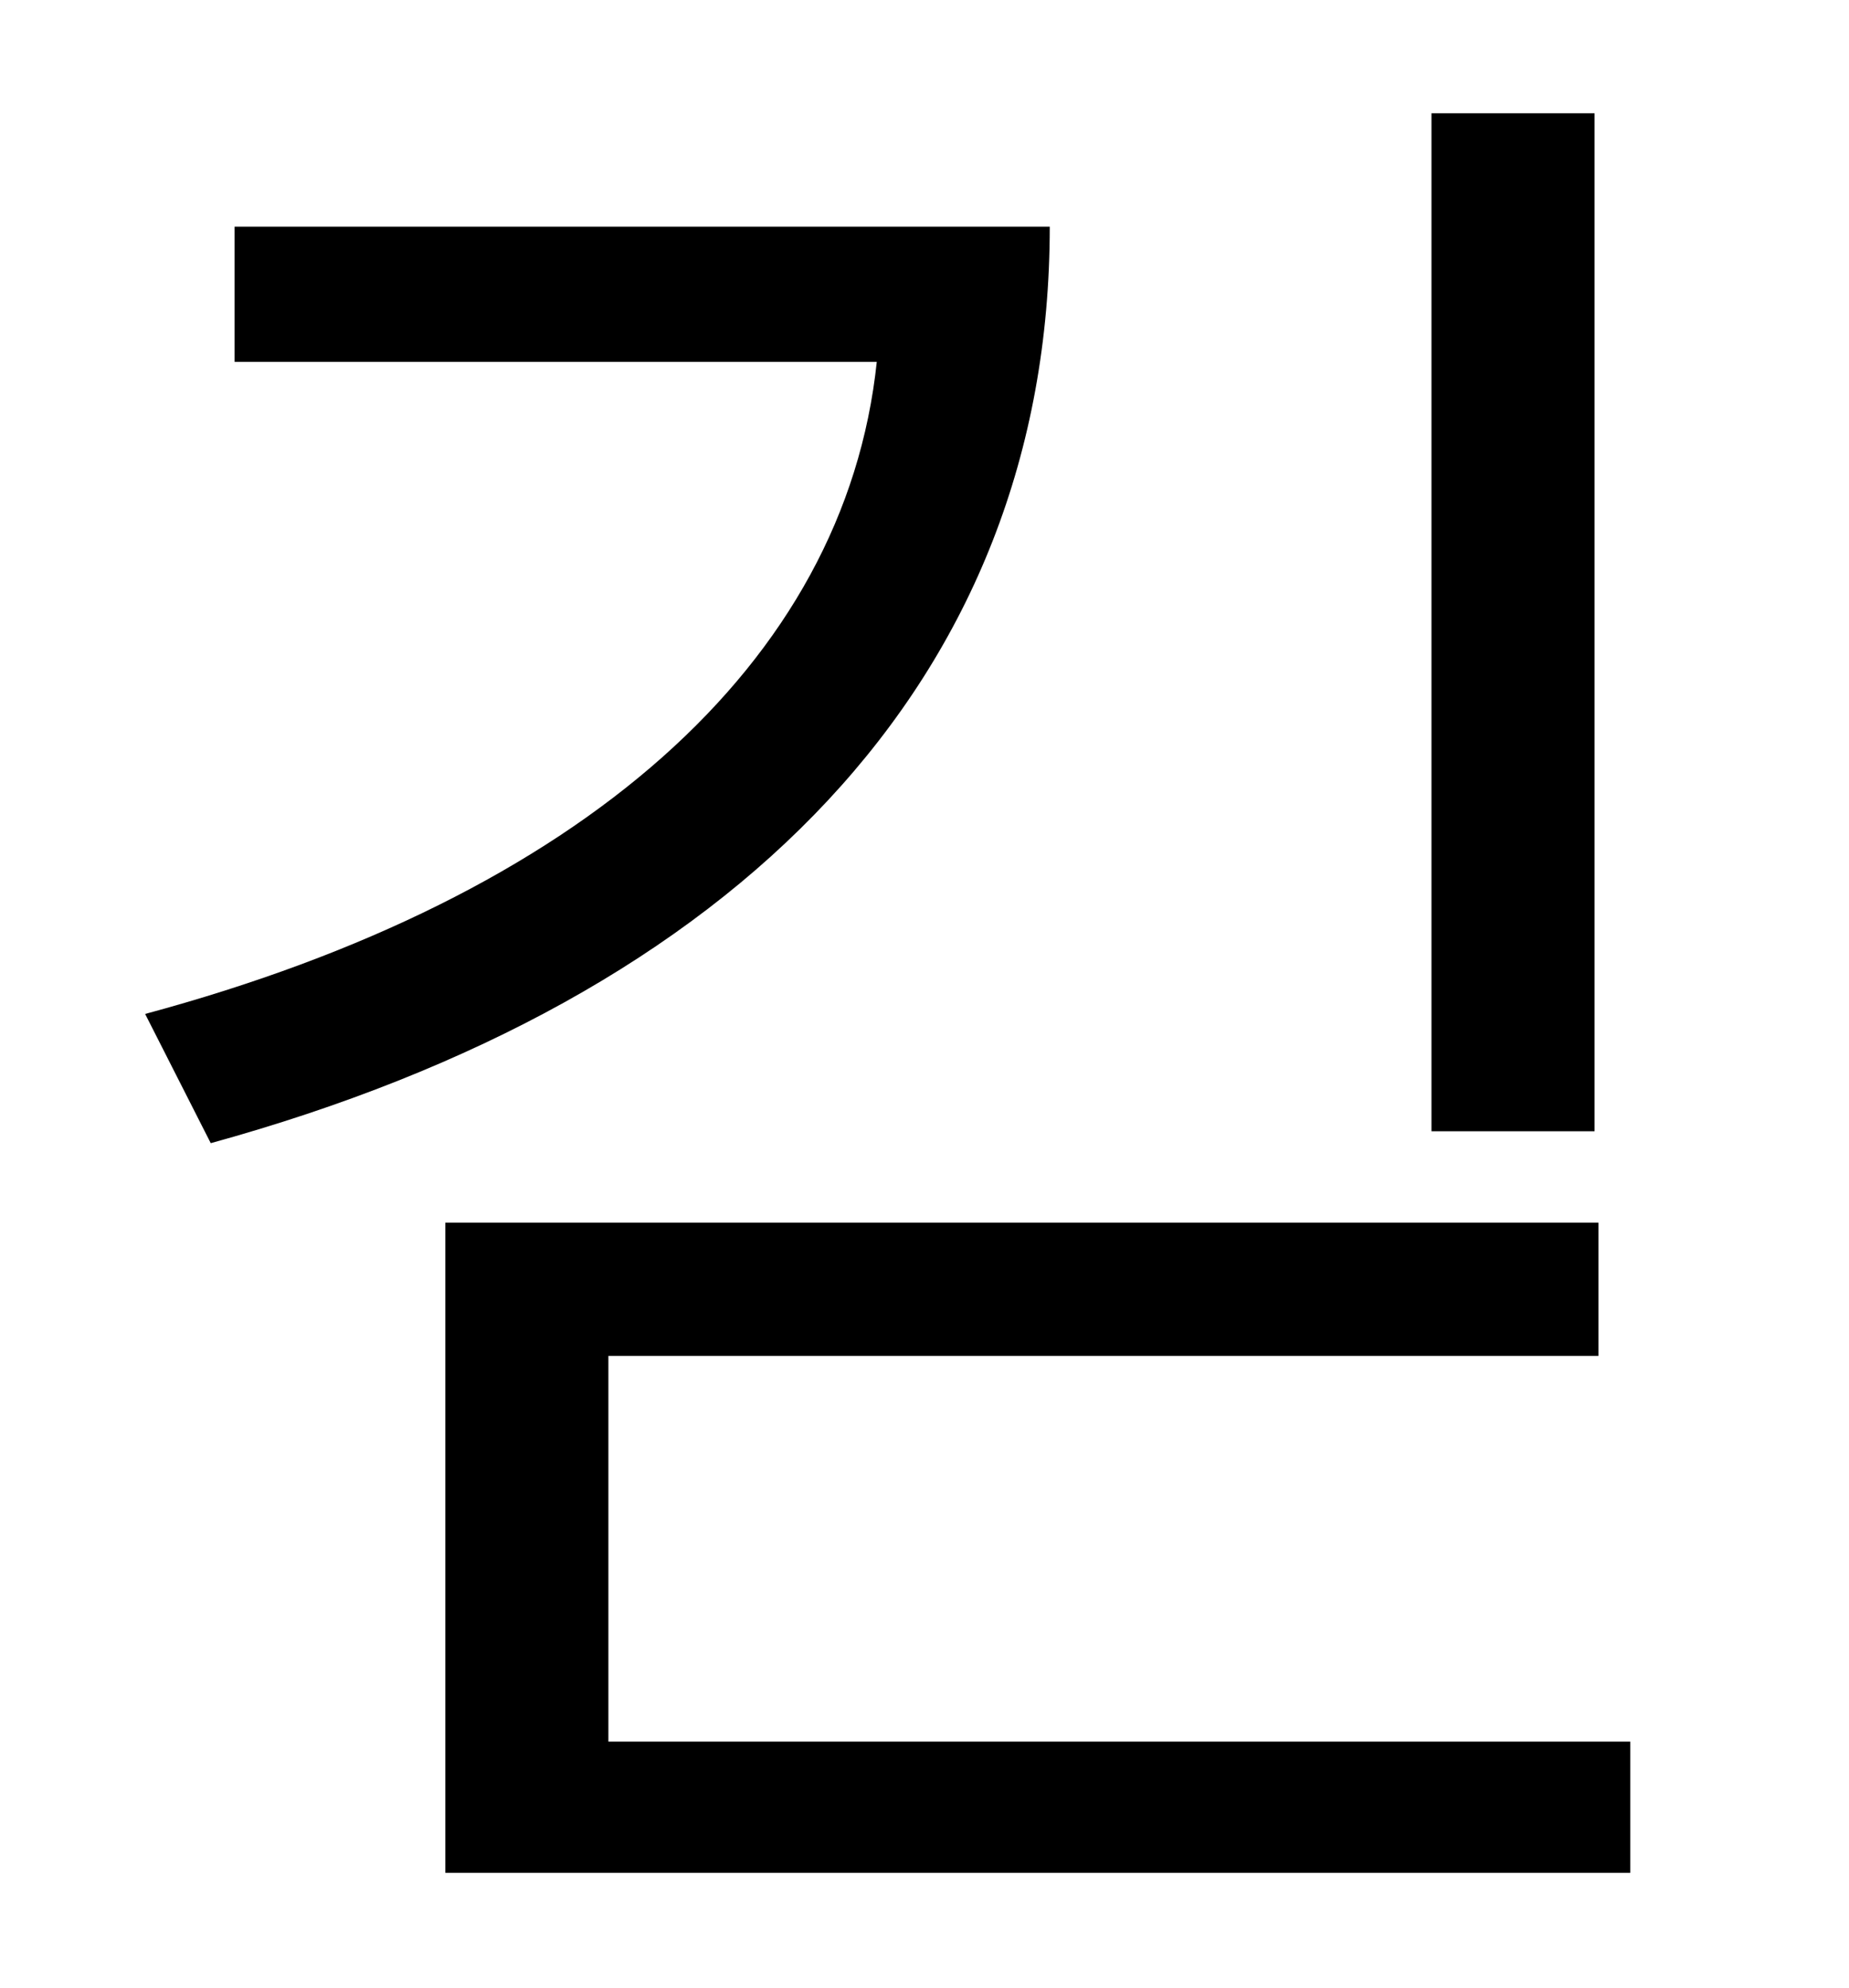 <?xml version="1.0" standalone="no"?>
<!DOCTYPE svg PUBLIC "-//W3C//DTD SVG 1.1//EN" "http://www.w3.org/Graphics/SVG/1.1/DTD/svg11.dtd" >
<svg xmlns="http://www.w3.org/2000/svg" xmlns:xlink="http://www.w3.org/1999/xlink" version="1.1" viewBox="-10 0 930 1000">
   <path fill="currentColor"
d="M792 57v512h-82v-512h82zM108 114h410c0 228 -157 388 -422 461l-33 -65c219 -59 352 -176 368 -328h-323v-68zM296 876h514v66h-596v-327h580v67h-498v194z" />
</svg>
